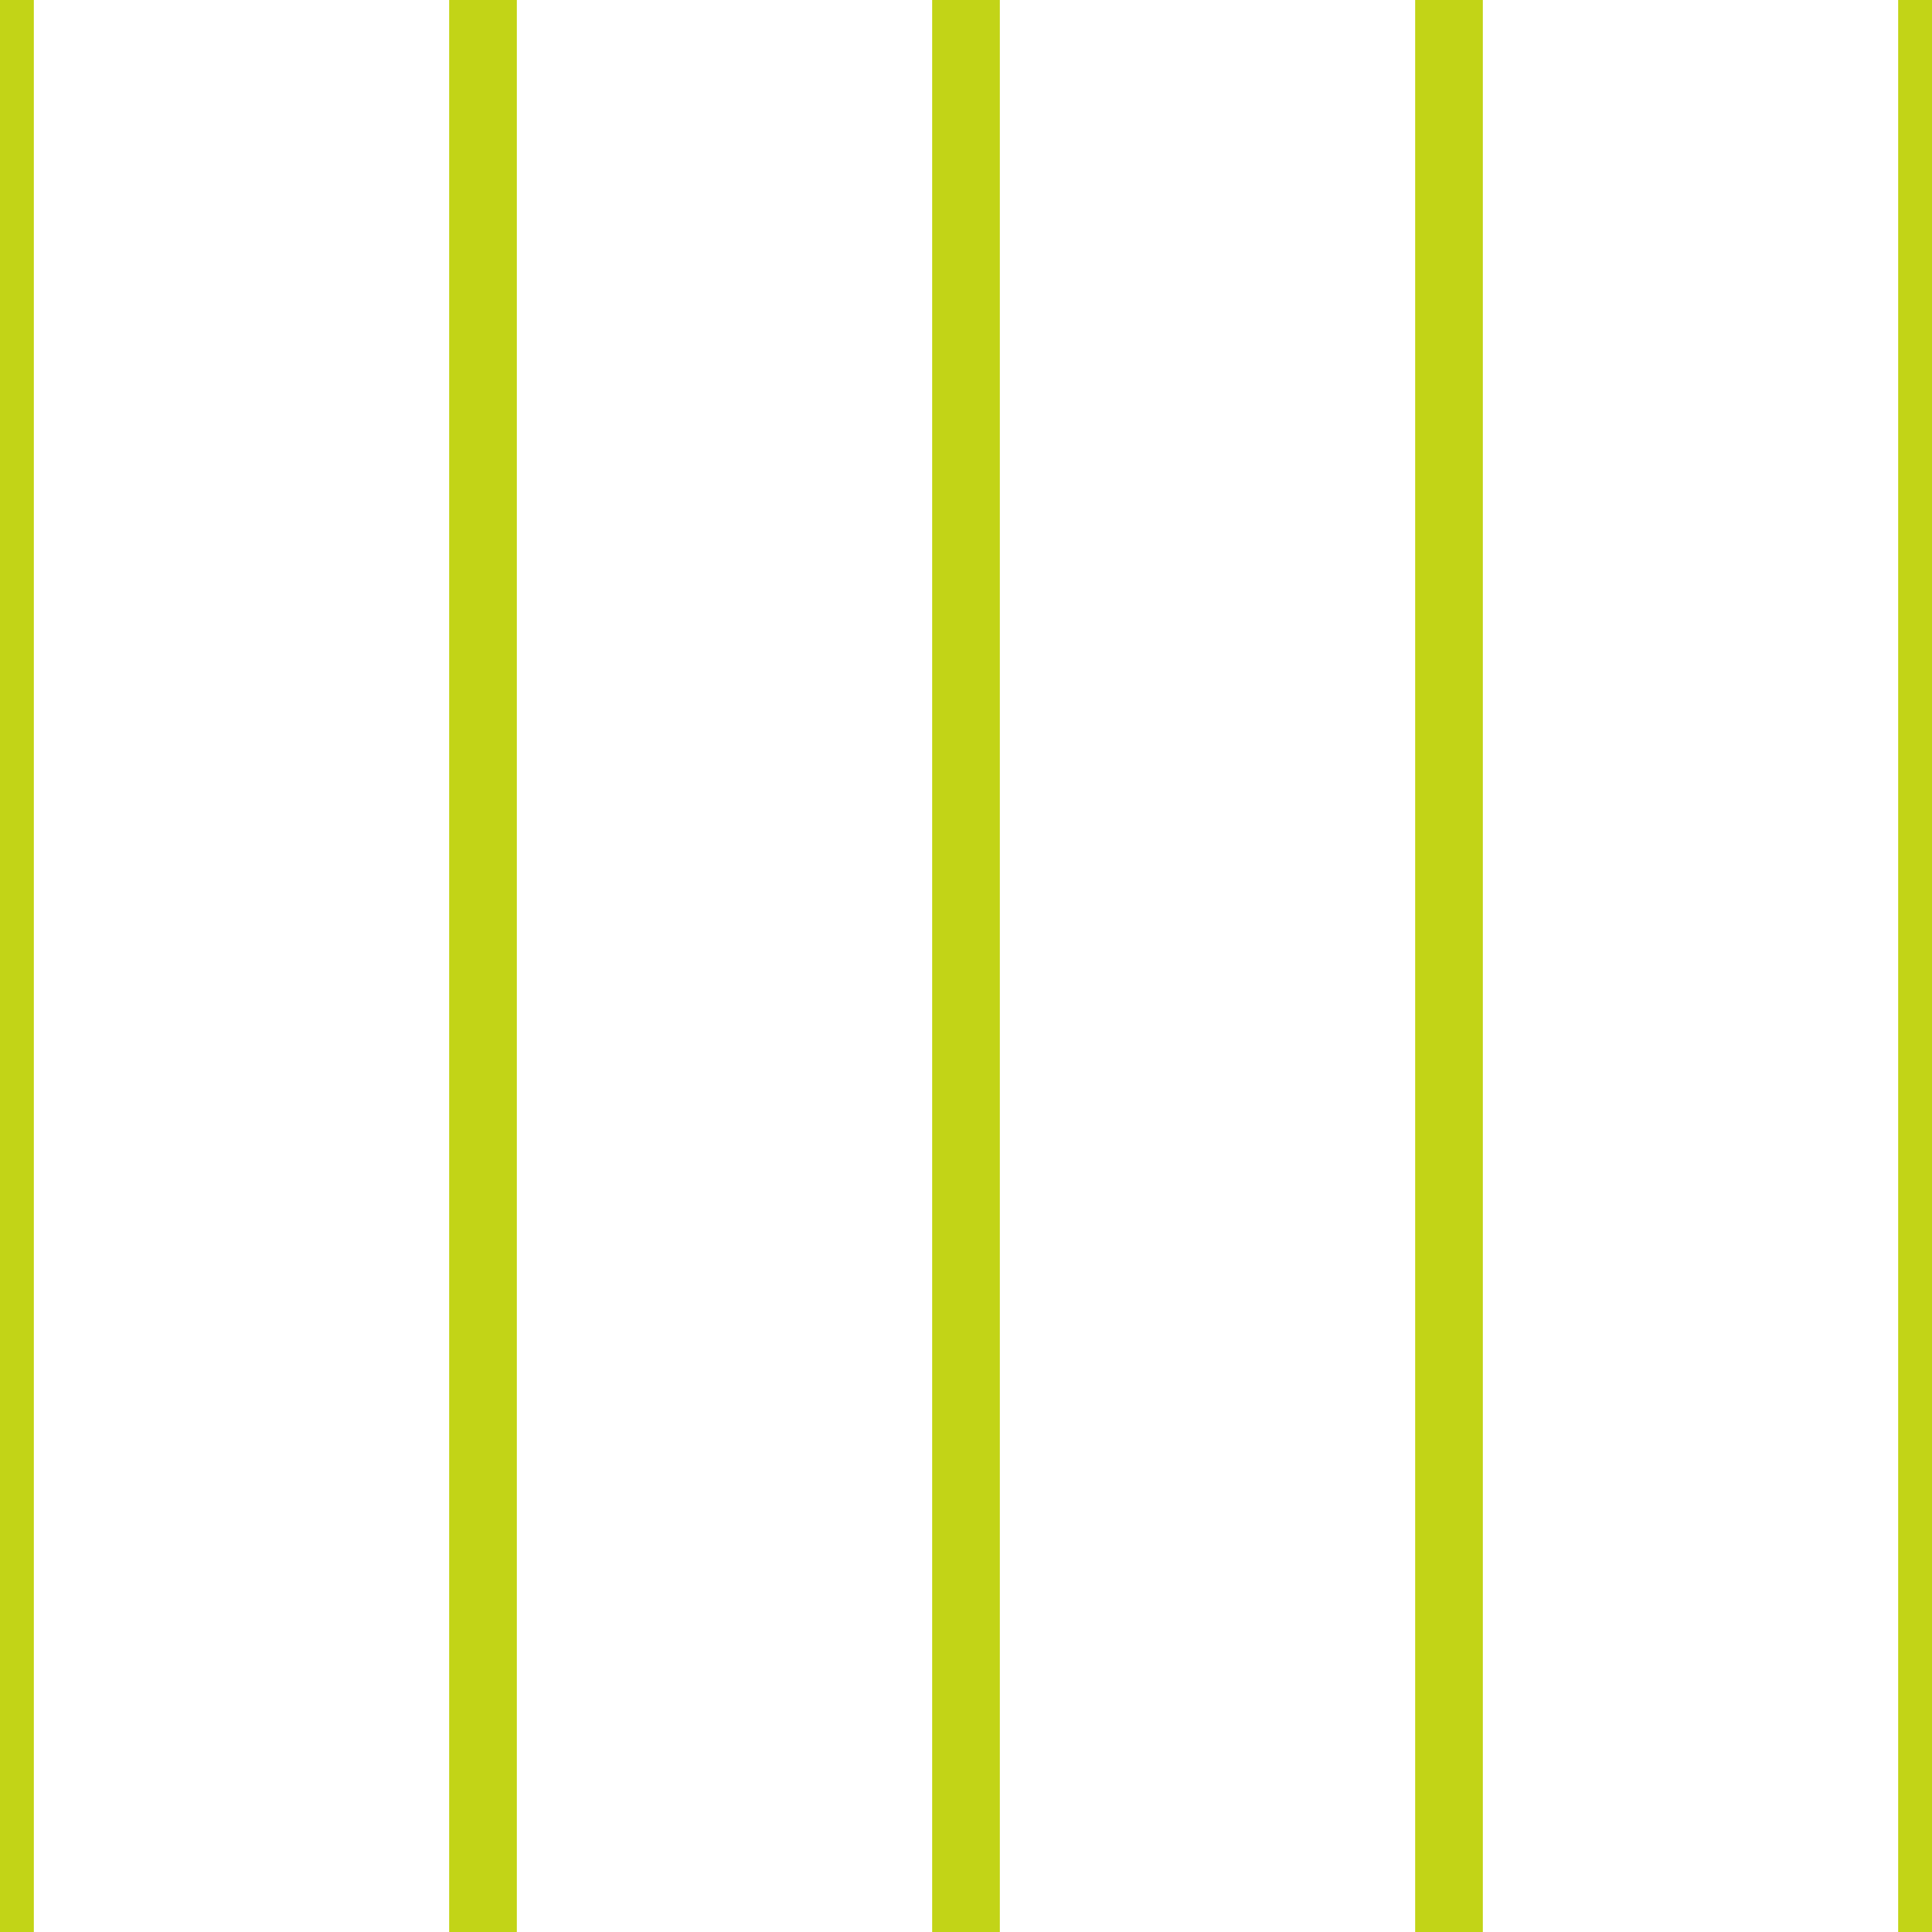 <?xml version='1.0' encoding='UTF-8'?>
<svg xmlns='http://www.w3.org/2000/svg' xmlns:xlink='http://www.w3.org/1999/xlink' style='isolation:isolate' viewBox='0 0 200 200' width='200' height='200'>
<line x1='0' y1='0' x2='0' y2='200' stroke-width='7' stroke='#C2D417' />
<line x1='50' y1='0' x2='50' y2='200' stroke-width='7' stroke='#C2D417' />
<line x1='100' y1='0' x2='100' y2='200' stroke-width='7' stroke='#C2D417' />
<line x1='150' y1='0' x2='150' y2='200' stroke-width='7' stroke='#C2D417' />
<line x1='200' y1='0' x2='200' y2='200' stroke-width='7' stroke='#C2D417' />
</svg>
